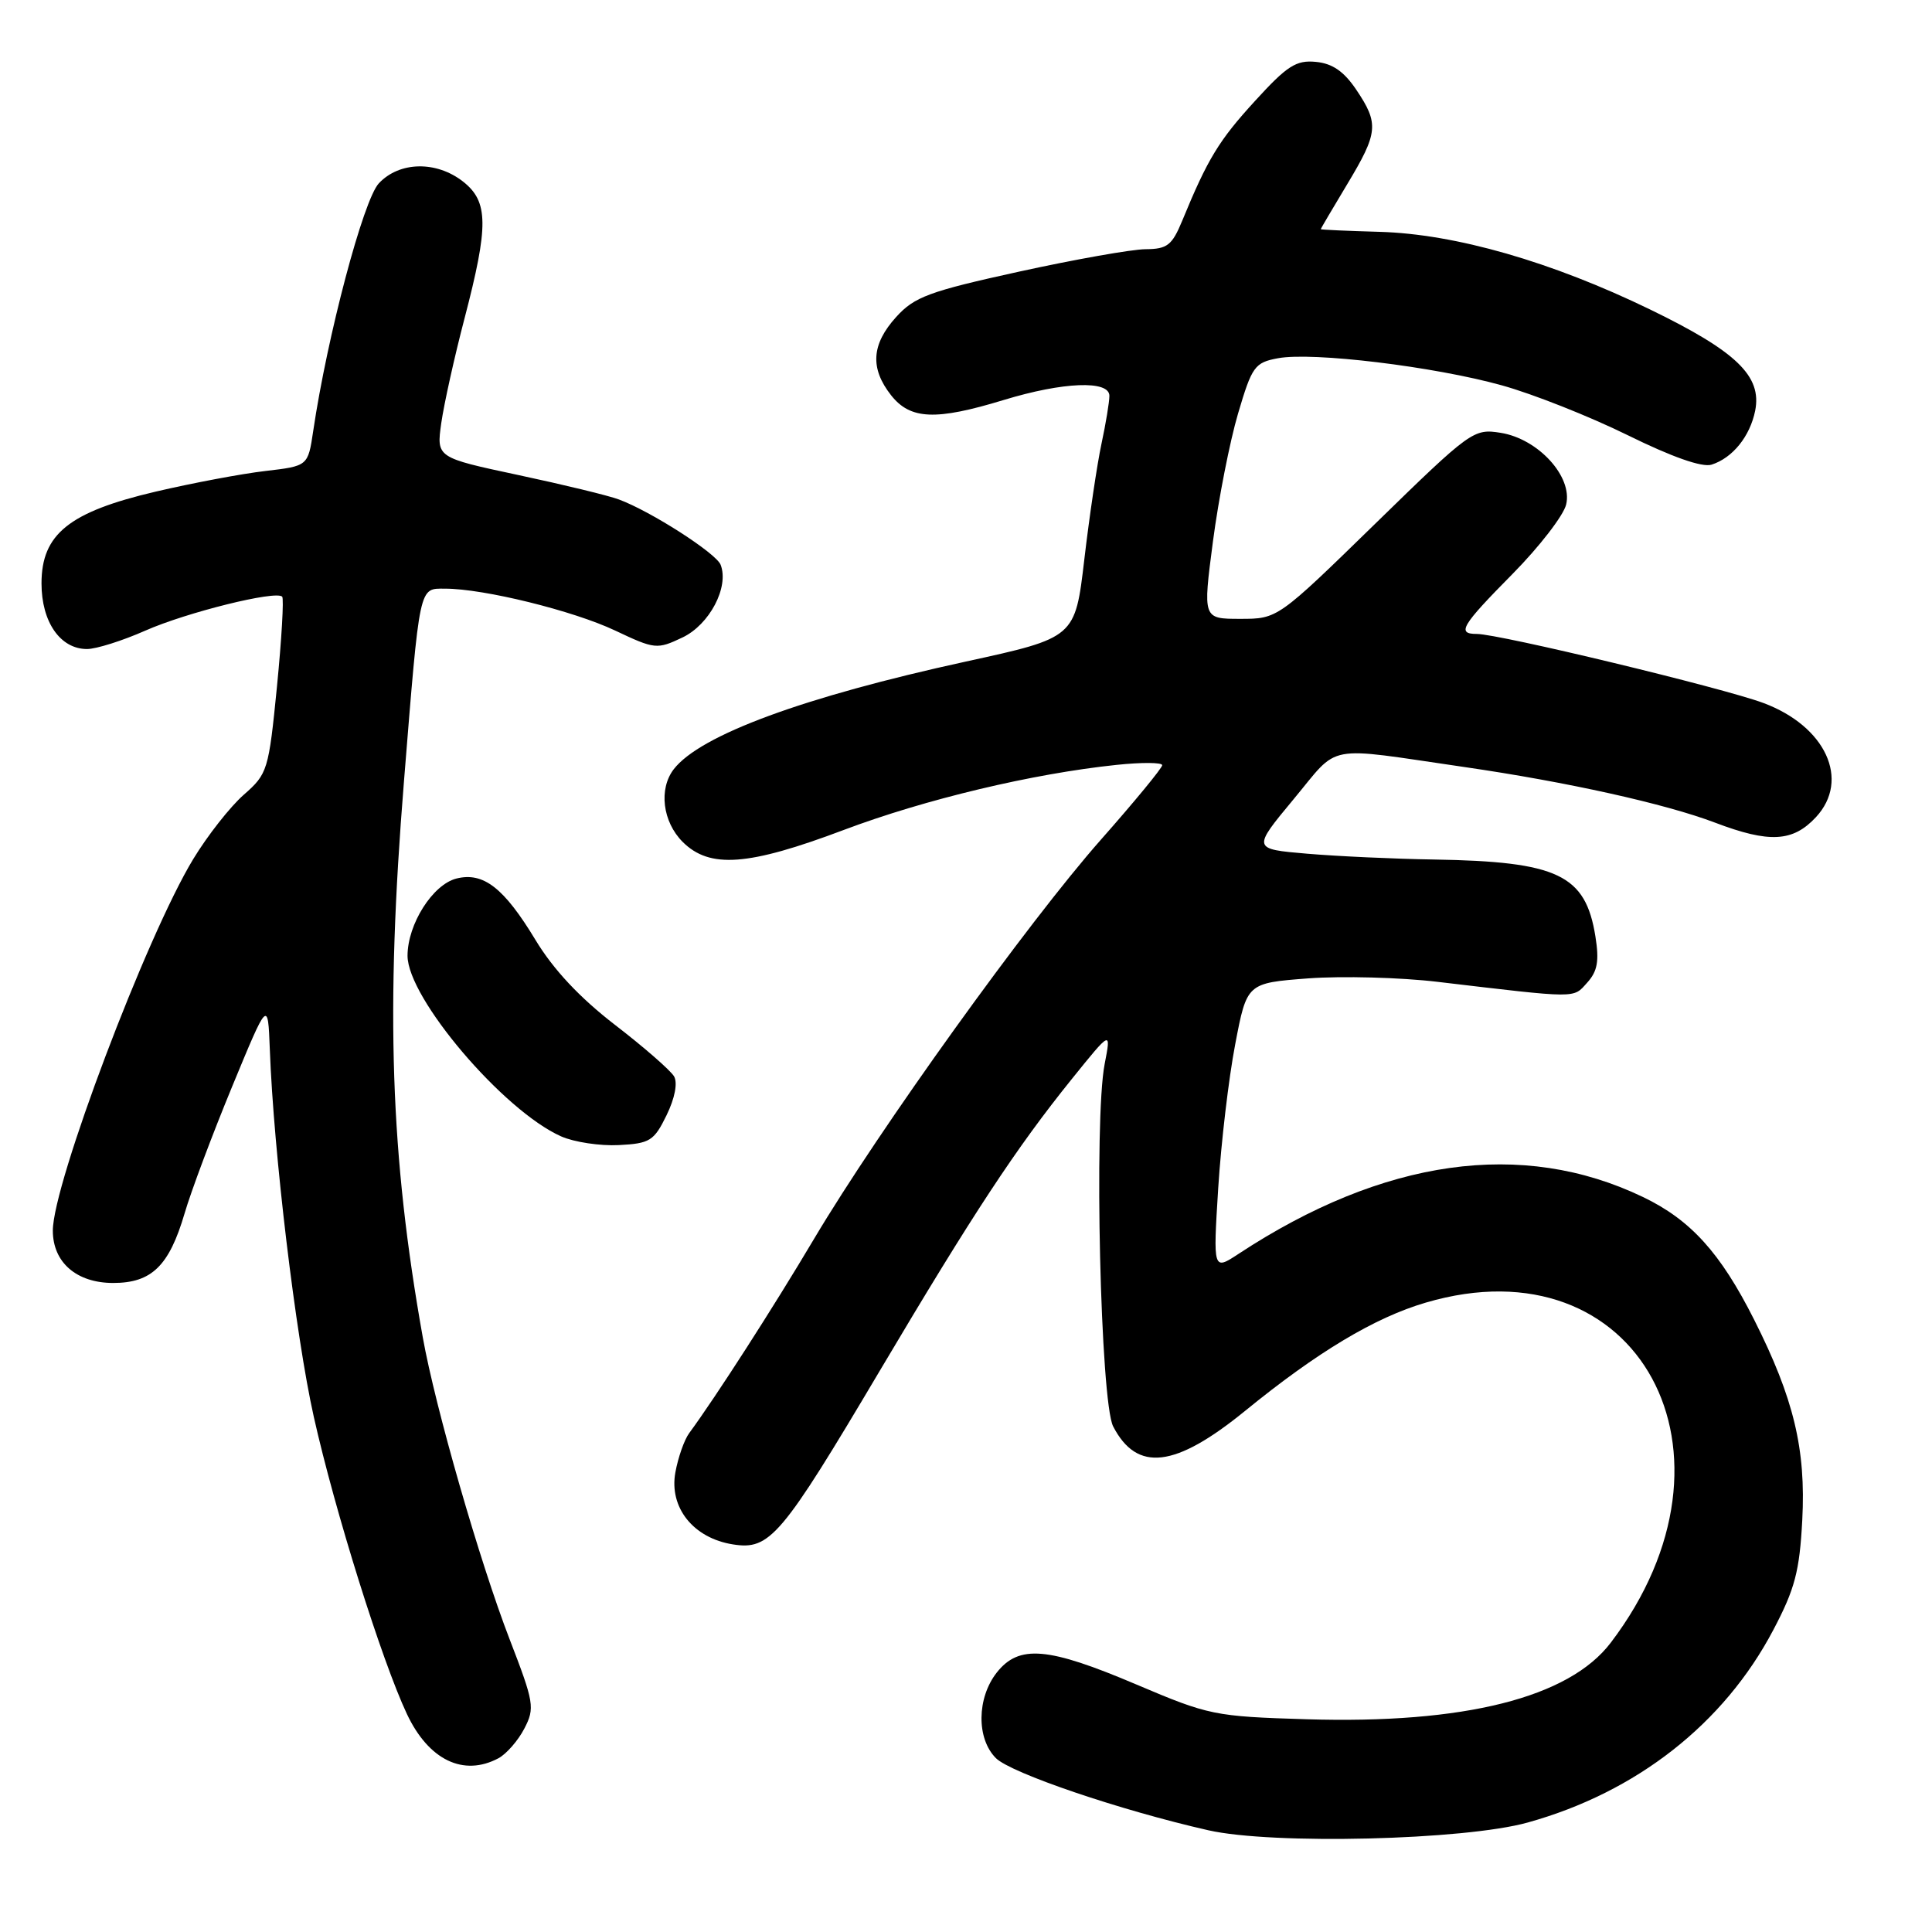 <?xml version="1.0" encoding="UTF-8" standalone="no"?>
<!DOCTYPE svg PUBLIC "-//W3C//DTD SVG 1.1//EN" "http://www.w3.org/Graphics/SVG/1.1/DTD/svg11.dtd" >
<svg xmlns="http://www.w3.org/2000/svg" xmlns:xlink="http://www.w3.org/1999/xlink" version="1.1" viewBox="0 0 256 256">
 <g >
 <path fill="currentColor"
d=" M 202.44 241.49 C 216.85 237.48 228.42 228.41 234.96 216.00 C 237.84 210.54 238.45 208.21 238.81 201.41 C 239.30 192.02 237.69 185.30 232.43 174.86 C 227.96 165.99 224.01 161.63 217.68 158.60 C 201.69 150.93 183.32 153.52 164.12 166.14 C 160.74 168.36 160.74 168.36 161.42 157.43 C 161.80 151.42 162.81 142.85 163.67 138.38 C 165.22 130.26 165.22 130.26 173.36 129.64 C 177.84 129.31 185.55 129.51 190.50 130.10 C 209.27 132.32 208.41 132.31 210.30 130.22 C 211.68 128.70 211.92 127.34 211.40 124.08 C 210.09 115.90 206.44 114.16 190.00 113.89 C 184.78 113.81 177.22 113.46 173.21 113.12 C 165.93 112.50 165.93 112.50 171.40 105.91 C 177.60 98.46 175.26 98.91 194.00 101.63 C 207.64 103.61 220.65 106.50 227.24 109.00 C 234.45 111.74 237.57 111.57 240.63 108.27 C 245.19 103.34 241.92 96.23 233.66 93.15 C 228.30 91.15 198.63 84.00 195.68 84.00 C 192.99 84.00 193.62 82.93 200.44 76.03 C 203.98 72.44 207.17 68.31 207.52 66.86 C 208.42 63.17 203.82 58.14 198.84 57.35 C 195.26 56.78 194.89 57.04 182.24 69.38 C 169.30 82.00 169.30 82.00 164.34 82.00 C 159.38 82.00 159.38 82.00 160.72 71.75 C 161.46 66.11 162.96 58.48 164.05 54.79 C 165.89 48.55 166.26 48.04 169.33 47.47 C 173.91 46.61 190.01 48.56 199.00 51.06 C 203.12 52.20 210.63 55.18 215.67 57.66 C 221.55 60.56 225.54 61.96 226.79 61.57 C 229.58 60.68 231.88 57.83 232.57 54.42 C 233.48 49.83 230.10 46.57 218.65 41.01 C 205.58 34.67 192.86 31.01 182.81 30.72 C 178.53 30.60 175.02 30.44 175.01 30.37 C 175.00 30.30 176.58 27.63 178.50 24.43 C 182.62 17.58 182.74 16.39 179.72 11.90 C 178.09 9.47 176.56 8.41 174.37 8.20 C 171.75 7.94 170.55 8.71 166.31 13.36 C 161.51 18.60 160.02 21.05 156.65 29.25 C 155.30 32.51 154.67 33.00 151.80 33.02 C 149.99 33.03 142.43 34.37 135.00 36.00 C 123.11 38.61 121.17 39.33 118.75 42.00 C 115.47 45.62 115.26 48.79 118.07 52.37 C 120.63 55.61 123.98 55.75 133.00 53.00 C 140.87 50.60 147.00 50.36 147.00 52.45 C 147.00 53.25 146.53 56.11 145.95 58.81 C 145.37 61.52 144.35 68.40 143.68 74.11 C 142.46 84.50 142.46 84.50 127.98 87.66 C 106.45 92.36 92.78 97.40 89.28 101.92 C 87.26 104.54 87.79 108.88 90.45 111.55 C 94.04 115.13 99.13 114.75 111.81 109.97 C 122.59 105.91 136.83 102.51 147.96 101.35 C 151.28 101.00 154.00 101.02 154.00 101.39 C 154.00 101.76 150.34 106.21 145.86 111.28 C 136.19 122.23 116.50 149.63 107.87 164.15 C 102.47 173.25 94.83 185.13 91.32 189.90 C 90.67 190.78 89.85 193.12 89.49 195.10 C 88.64 199.76 91.87 203.81 97.11 204.64 C 102.02 205.42 103.51 203.67 116.62 181.56 C 128.96 160.76 134.65 152.12 142.00 143.00 C 147.24 136.50 147.24 136.50 146.37 141.00 C 144.94 148.41 145.82 185.75 147.50 189.01 C 150.66 195.10 155.70 194.51 164.98 186.95 C 174.56 179.14 182.15 174.59 188.93 172.60 C 217.11 164.31 232.49 192.61 213.43 217.67 C 207.89 224.96 194.01 228.45 173.12 227.81 C 160.92 227.44 160.17 227.28 150.59 223.21 C 138.85 218.22 135.02 217.89 132.07 221.63 C 129.43 225.00 129.37 230.37 131.96 232.96 C 133.94 234.94 148.46 239.88 160.11 242.52 C 168.62 244.45 194.03 243.84 202.44 241.49 Z  M 66.06 232.97 C 67.11 232.40 68.65 230.64 69.48 229.04 C 70.89 226.32 70.77 225.61 67.53 217.22 C 63.57 206.97 57.66 186.42 56.02 177.20 C 51.72 153.10 51.07 133.91 53.53 103.50 C 55.65 77.22 55.49 78.00 58.98 78.00 C 64.10 78.00 75.96 80.92 81.53 83.56 C 86.77 86.04 87.06 86.07 90.43 84.47 C 94.01 82.77 96.63 77.80 95.49 74.84 C 94.90 73.31 86.27 67.76 82.00 66.18 C 80.62 65.66 74.62 64.21 68.66 62.94 C 57.83 60.63 57.83 60.63 58.47 56.06 C 58.83 53.55 60.21 47.30 61.56 42.16 C 64.76 29.90 64.73 26.72 61.37 24.07 C 57.83 21.29 52.93 21.38 50.20 24.29 C 48.15 26.47 43.36 44.55 41.50 57.12 C 40.81 61.75 40.81 61.75 35.16 62.41 C 32.04 62.77 25.52 64.00 20.64 65.14 C 9.16 67.83 5.50 70.77 5.50 77.31 C 5.50 82.42 7.99 86.00 11.53 86.00 C 12.75 86.00 16.23 84.90 19.26 83.56 C 24.74 81.14 36.54 78.21 37.39 79.06 C 37.63 79.30 37.32 84.66 36.70 90.97 C 35.60 102.08 35.46 102.54 32.30 105.31 C 30.51 106.88 27.49 110.72 25.60 113.84 C 19.41 124.03 7.00 156.88 7.00 163.06 C 7.00 167.27 10.14 170.00 15.00 170.00 C 20.09 170.00 22.41 167.74 24.45 160.81 C 25.30 157.89 28.14 150.32 30.75 144.00 C 35.50 132.50 35.50 132.50 35.75 139.00 C 36.26 152.69 39.17 176.96 41.58 187.74 C 44.38 200.24 50.58 220.02 53.92 227.12 C 56.80 233.22 61.42 235.45 66.06 232.97 Z  M 88.32 147.78 C 89.42 145.53 89.81 143.50 89.32 142.63 C 88.87 141.85 85.35 138.77 81.50 135.81 C 76.81 132.19 73.33 128.48 70.95 124.54 C 66.77 117.63 64.05 115.52 60.48 116.41 C 57.33 117.21 54.01 122.45 54.00 126.64 C 54.00 132.24 66.71 147.19 74.36 150.58 C 76.08 151.34 79.53 151.86 82.00 151.73 C 86.11 151.52 86.66 151.18 88.32 147.78 Z "/>
</g>
</svg>